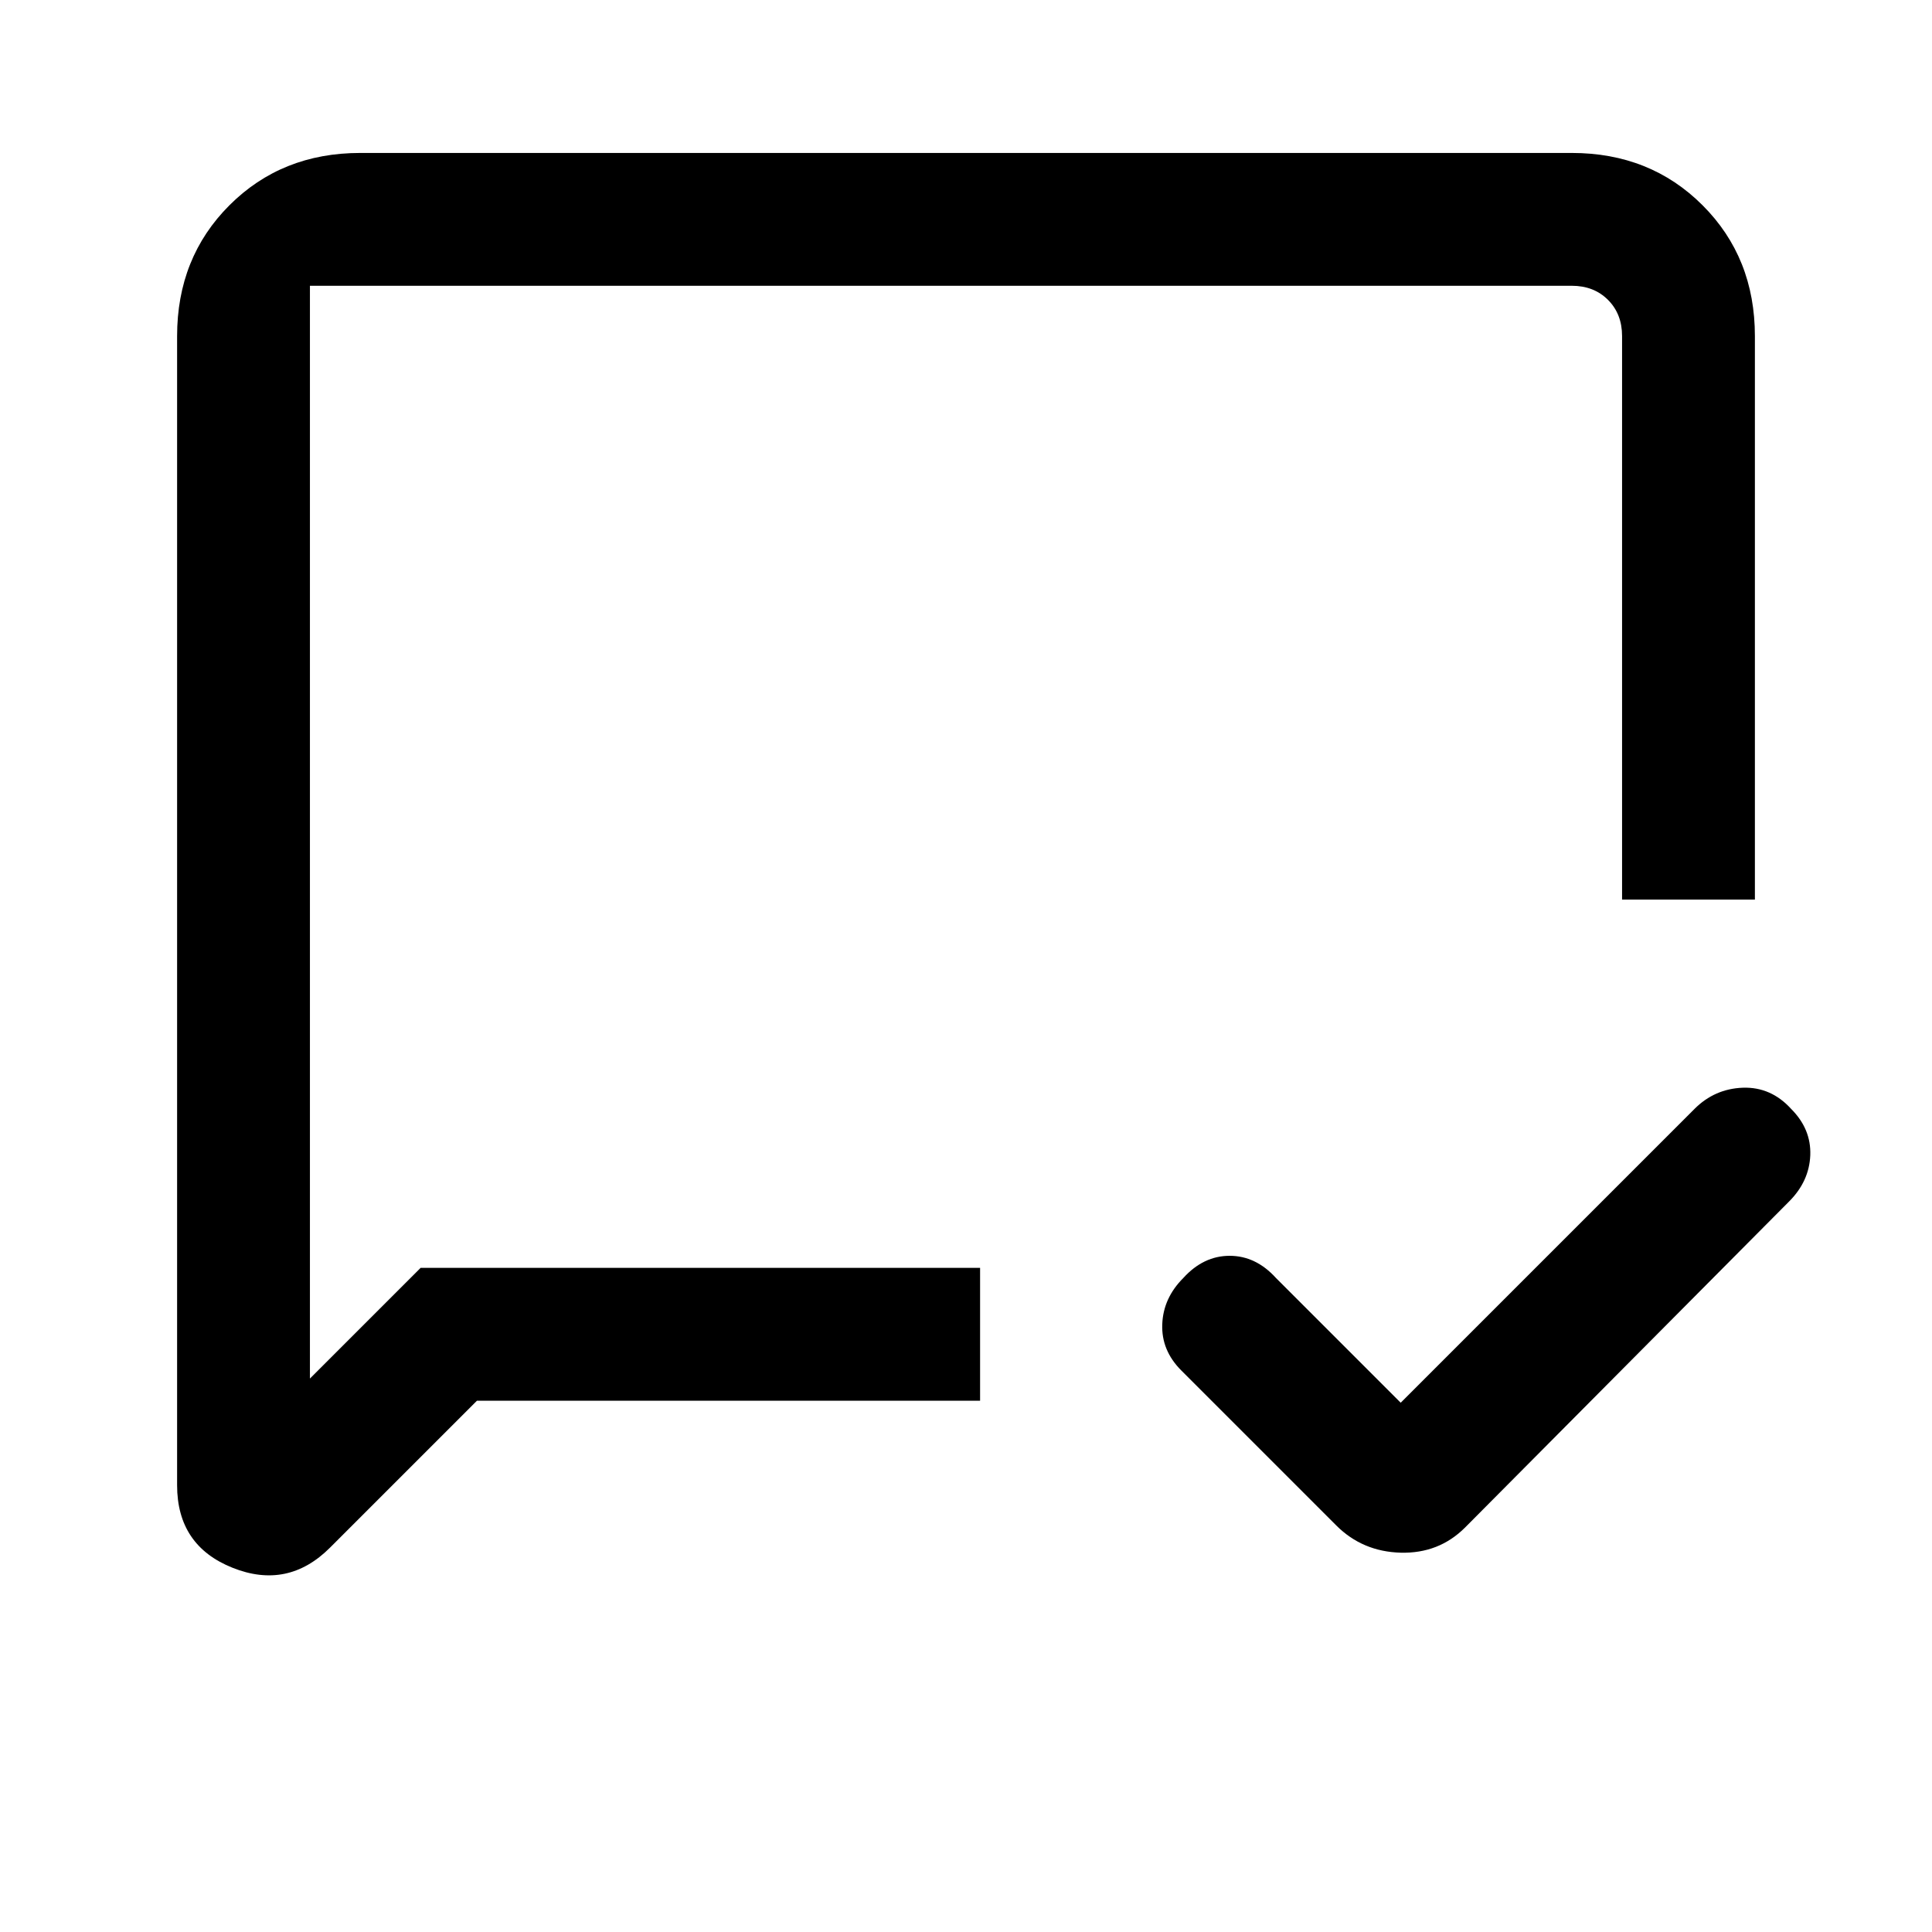 <svg xmlns="http://www.w3.org/2000/svg" height="24" width="24"><path d="m17.4 17.425 3.65-3.65q.25-.25.6-.263.35-.012.6.263.25.25.238.575-.013.325-.263.575l-4.025 4.05q-.325.325-.8.313-.475-.013-.8-.338l-1.925-1.925q-.25-.25-.237-.575.012-.325.262-.575.25-.275.575-.275.325 0 .575.275ZM5.925 17.4 4.1 19.225q-.525.525-1.212.25Q2.2 19.2 2.2 18.45V4.175q0-.975.65-1.625t1.625-.65h15.05q.975 0 1.625.65t.65 1.625v7h-1.65v-7q0-.275-.175-.45t-.45-.175H3.85v13.575l1.375-1.375h6.95v1.65ZM3.85 15.75v1.375V3.55Z"/></svg>